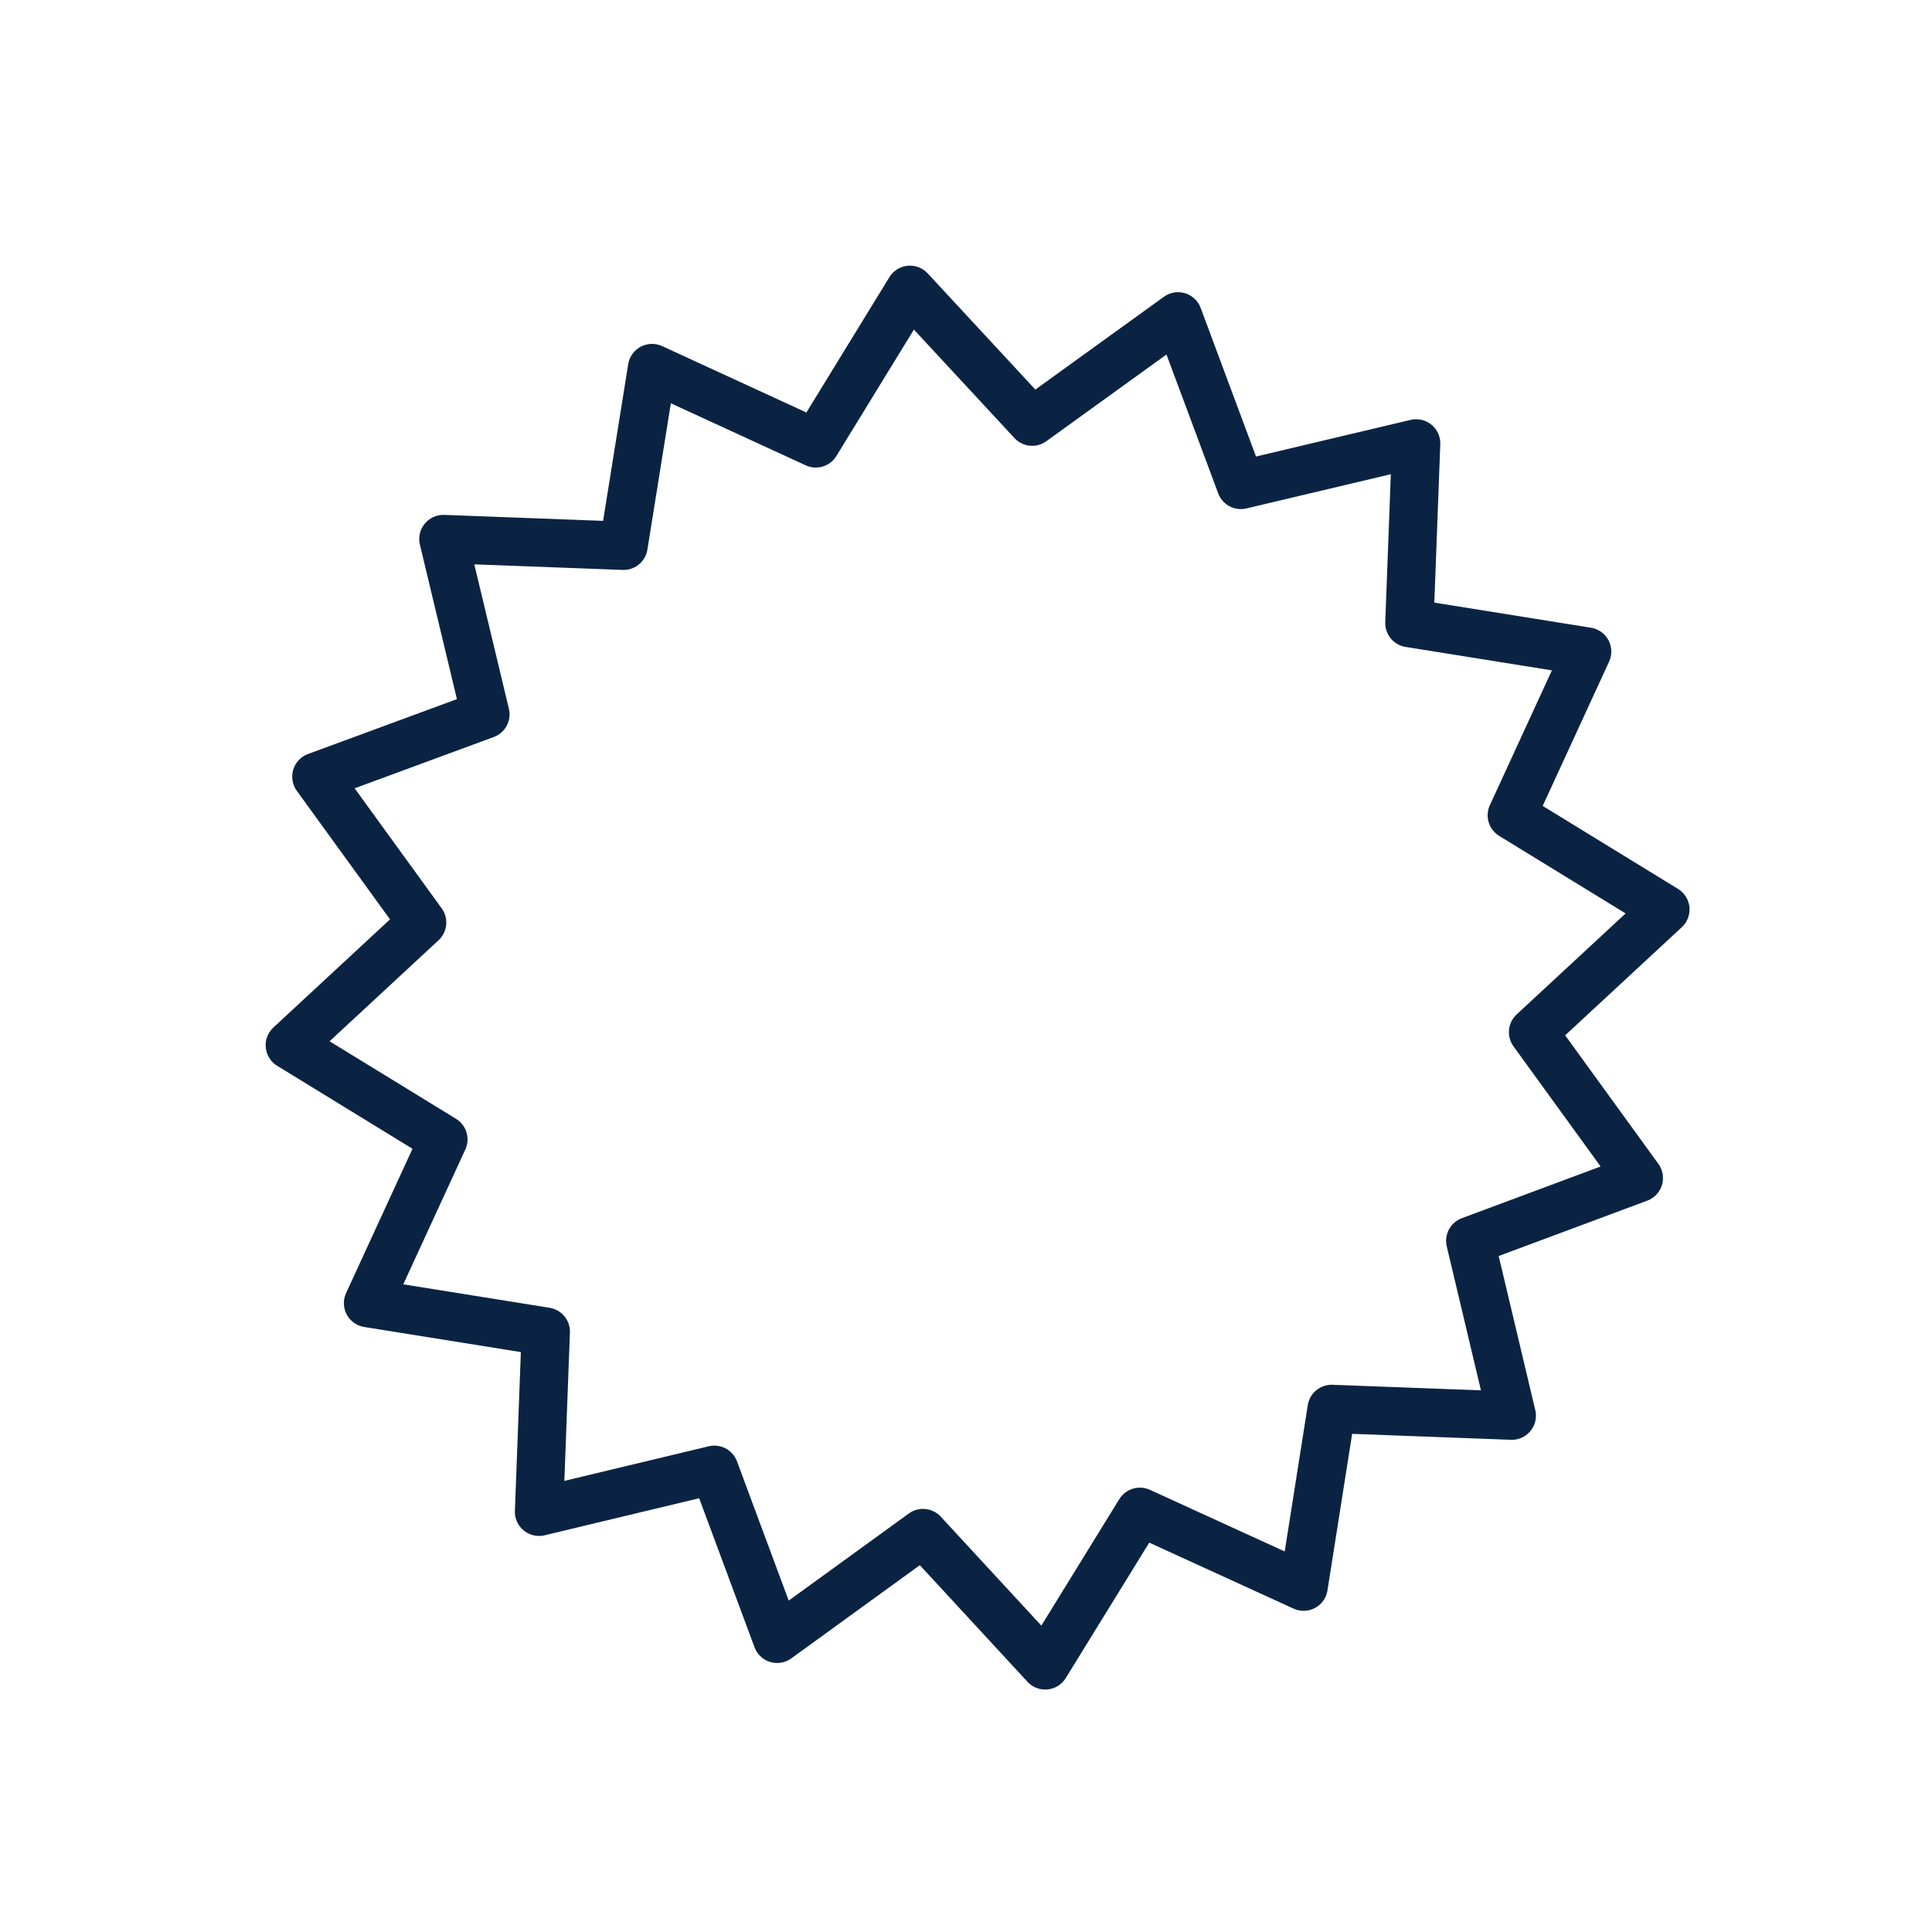 <svg width="40" height="40" viewBox="0 0 40 40" fill="none" xmlns="http://www.w3.org/2000/svg">
<path d="M27.57 29.17L26.99 32.85L23.6 31.3L21.64 34.48L19.11 31.74L16.09 33.93L14.79 30.43L11.16 31.3L11.3 27.57L7.62 26.98L9.18 23.59L6 21.64L8.74 19.1L6.55 16.08L10.05 14.79L9.18 11.16L12.91 11.3L13.5 7.62L16.89 9.18L18.84 6L21.37 8.73L24.39 6.55L25.69 10.04L29.32 9.18L29.18 12.9L32.86 13.49L31.3 16.88L34.48 18.83L31.74 21.37L33.93 24.39L30.44 25.69L31.3 29.31L27.57 29.17Z" stroke="#0B2343" stroke-linecap="round" stroke-linejoin="round"/>
</svg>
